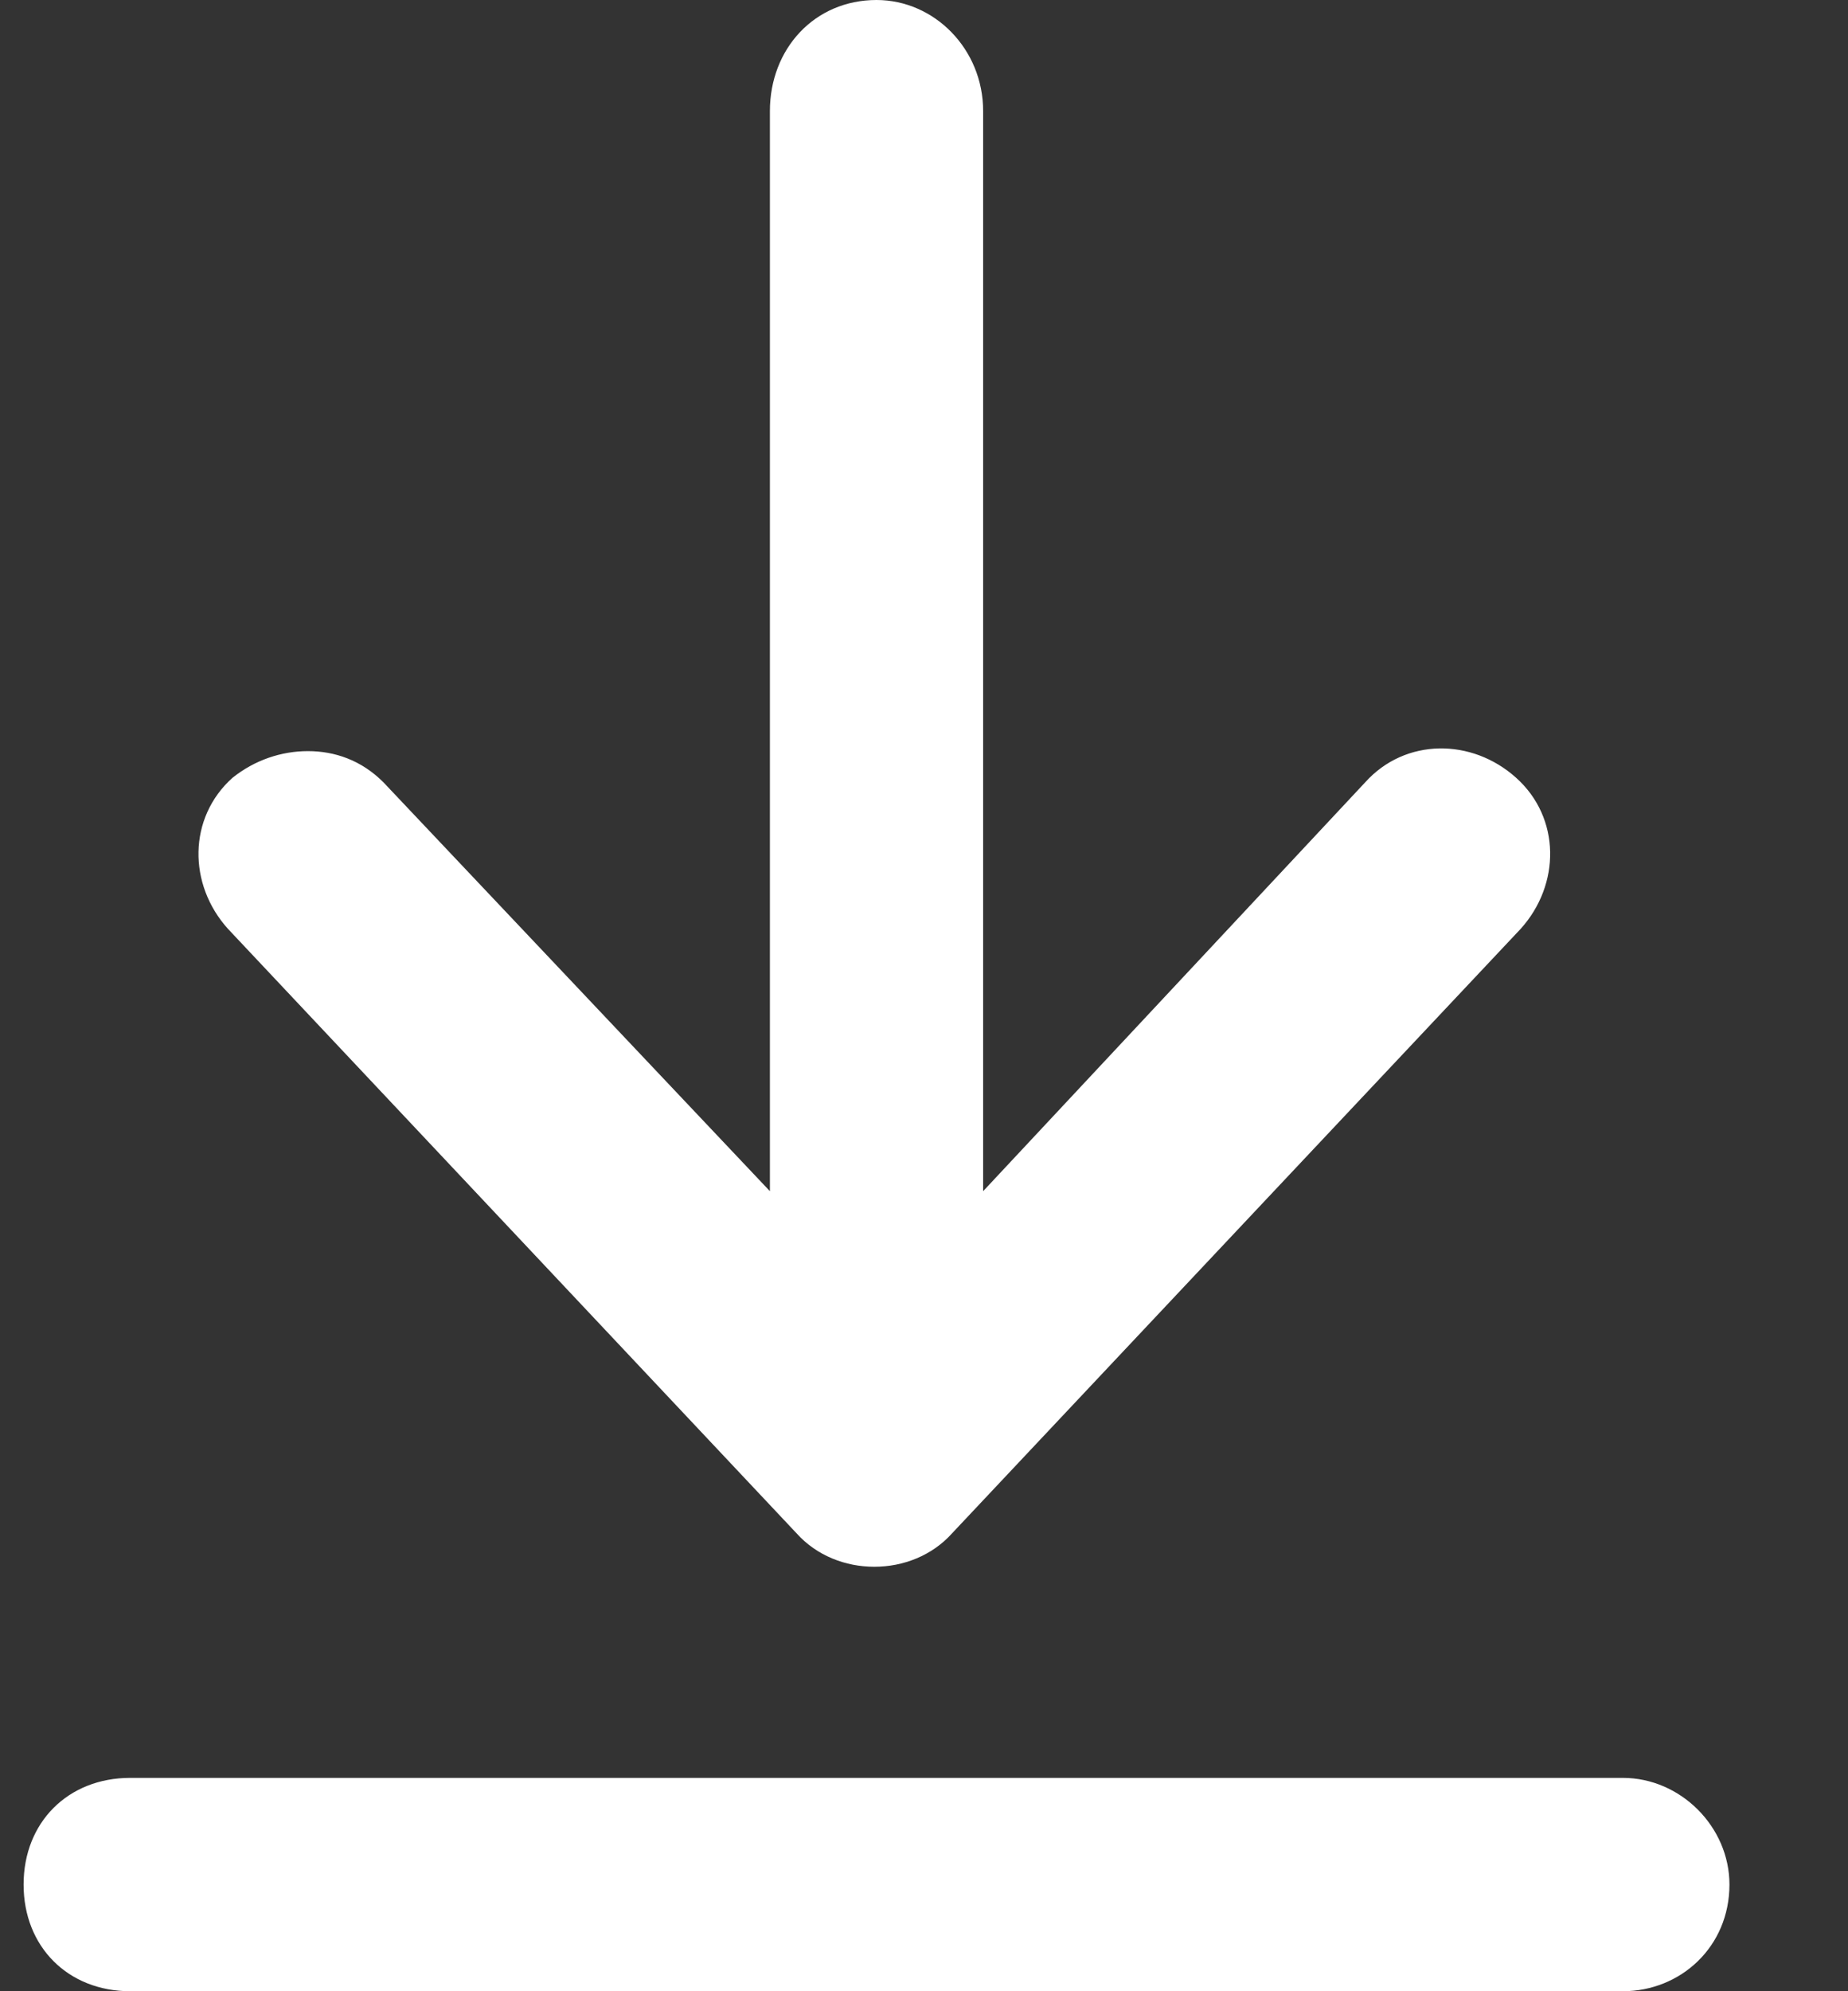 <svg width="13" height="14" viewBox="0 0 13 14" fill="none" xmlns="http://www.w3.org/2000/svg">
<rect x="0" y="0" width="13" height="14" fill="#333333" stroke="none"/>
<path d="M11.416 12.5C11.822 12.5 12.166 12.844 12.166 13.25C12.166 13.688 11.822 14 11.416 14H0.916C0.479 14 0.166 13.688 0.166 13.25C0.166 12.812 0.479 12.5 0.916 12.5H11.416ZM9.604 5.5C9.885 5.188 10.354 5.188 10.666 5.469C10.979 5.75 10.979 6.219 10.697 6.531L6.697 10.781C6.416 11.094 5.885 11.094 5.604 10.781L1.604 6.531C1.322 6.219 1.322 5.75 1.635 5.469C1.791 5.344 1.979 5.281 2.166 5.281C2.354 5.281 2.541 5.344 2.697 5.5L5.416 8.375V0.781C5.416 0.344 5.729 0 6.166 0C6.572 0 6.916 0.344 6.916 0.781V8.375L9.604 5.5Z" fill="white"/>
</svg>
